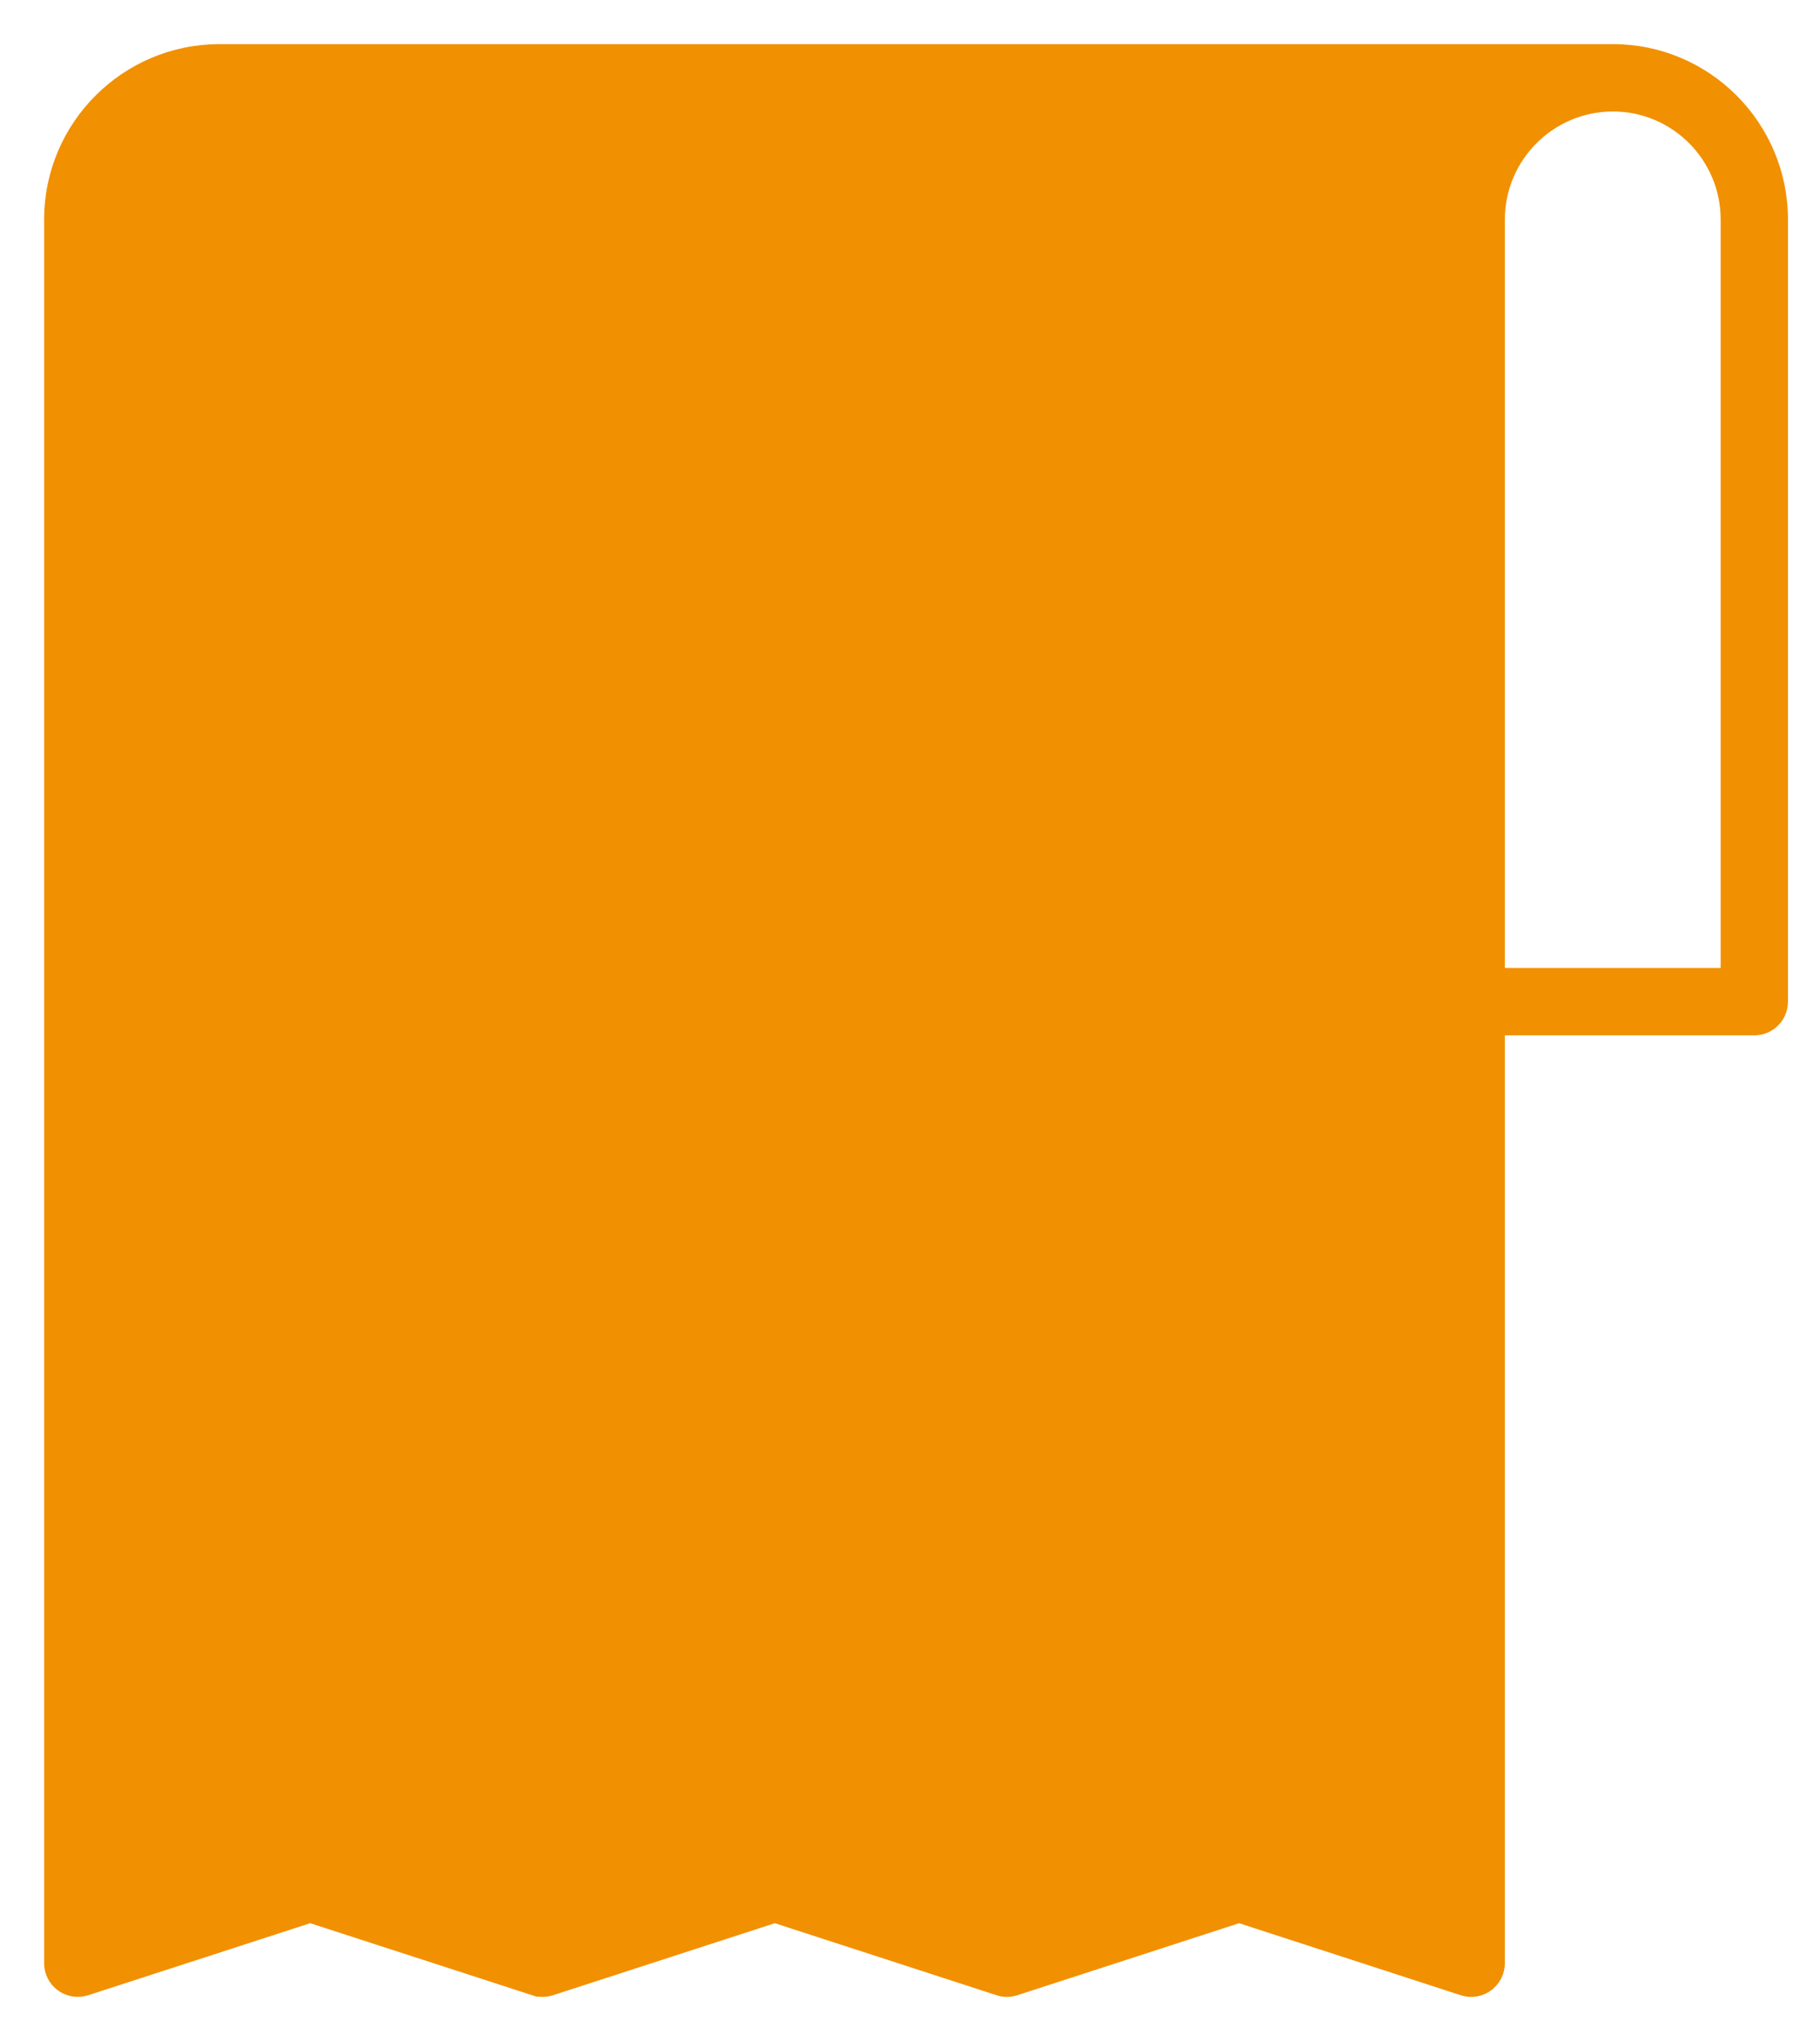 <svg width="33" height="37" viewBox="0 0 33 37" fill="none" xmlns="http://www.w3.org/2000/svg">
<path d="M26.895 1.994L26.895 1.994C26.916 1.969 26.94 1.944 26.961 1.921H3.98C2.845 1.921 1.92 2.845 1.92 3.98V34.888L5.467 33.737L5.498 33.832L5.467 33.737C5.518 33.72 5.571 33.712 5.624 33.712C5.677 33.712 5.73 33.72 5.782 33.737L5.751 33.832L5.782 33.737L9.838 35.053L13.892 33.737L13.892 33.737C13.994 33.704 14.104 33.703 14.207 33.737C14.207 33.738 14.208 33.738 14.208 33.738L18.257 35.053L22.309 33.737L22.309 33.737C22.412 33.704 22.522 33.704 22.624 33.737L22.624 33.737L26.165 34.888V18.158V3.98C26.165 3.872 26.171 3.766 26.182 3.661C26.182 3.661 26.182 3.661 26.182 3.661L26.282 3.671C26.284 3.651 26.287 3.632 26.29 3.613C26.292 3.6 26.295 3.587 26.296 3.573L26.197 3.559C26.198 3.553 26.199 3.546 26.2 3.54C26.208 3.479 26.217 3.414 26.231 3.35L26.328 3.371L26.231 3.35C26.236 3.323 26.245 3.292 26.252 3.266C26.255 3.253 26.259 3.241 26.261 3.231C26.261 3.231 26.261 3.231 26.261 3.231L26.358 3.255C26.361 3.244 26.364 3.234 26.366 3.223C26.378 3.175 26.39 3.127 26.405 3.081C26.413 3.055 26.422 3.03 26.432 3.005C26.437 2.992 26.442 2.978 26.447 2.965C26.451 2.955 26.454 2.945 26.458 2.936C26.474 2.891 26.49 2.846 26.509 2.803L26.895 1.994ZM26.895 1.994C26.86 2.035 26.829 2.077 26.799 2.117L26.789 2.129C26.783 2.137 26.776 2.146 26.77 2.155C26.751 2.179 26.73 2.206 26.711 2.233L26.711 2.233M26.895 1.994L26.711 2.233M26.711 2.233C26.682 2.275 26.656 2.319 26.631 2.36M26.711 2.233L26.631 2.36M26.631 2.36C26.627 2.367 26.623 2.373 26.619 2.379M26.631 2.36L26.619 2.379M26.619 2.379C26.613 2.388 26.607 2.398 26.601 2.409M26.619 2.379L26.601 2.409M26.601 2.409C26.585 2.434 26.567 2.463 26.551 2.49L26.601 2.409ZM1.567 36.075L1.568 36.075L5.624 34.759L9.681 36.075L9.712 35.98L9.681 36.075C9.783 36.108 9.893 36.108 9.996 36.075L9.996 36.075L14.049 34.759L18.099 36.074C18.099 36.074 18.099 36.074 18.099 36.075C18.203 36.109 18.312 36.108 18.414 36.075L18.415 36.075L22.467 34.759L26.518 36.075L26.518 36.075C26.569 36.092 26.622 36.1 26.675 36.1C26.782 36.1 26.887 36.066 26.975 36.003L26.975 36.002C27.107 35.906 27.186 35.753 27.186 35.59V18.669H31.809C32.091 18.669 32.319 18.44 32.319 18.158V3.98C32.319 2.282 30.941 0.9 29.246 0.9H3.98C2.282 0.9 0.9 2.282 0.9 3.98V35.59C0.9 35.753 0.978 35.906 1.11 36.002C1.242 36.098 1.412 36.125 1.567 36.075ZM29.246 1.921C30.378 1.921 31.299 2.844 31.299 3.98V17.648H27.186V3.98C27.186 2.845 28.11 1.921 29.246 1.921Z" fill="#F19000" stroke="#F19000" stroke-width="0.2"/>
<path d="M5.806 27.84H17.516C17.798 27.84 18.026 27.611 18.026 27.329C18.026 27.048 17.798 26.819 17.516 26.819H5.806C5.524 26.819 5.296 27.048 5.296 27.329C5.296 27.611 5.524 27.84 5.806 27.84Z" fill="#F19000" stroke="#F19000" stroke-width="0.2"/>
<path d="M5.806 23.254H21.268C21.55 23.254 21.778 23.026 21.778 22.744C21.778 22.462 21.55 22.233 21.268 22.233H5.806C5.524 22.233 5.296 22.462 5.296 22.744C5.296 23.026 5.524 23.254 5.806 23.254Z" fill="#F19000" stroke="#F19000" stroke-width="0.2"/>
<path d="M5.806 18.669H17.516C17.798 18.669 18.026 18.44 18.026 18.158C18.026 17.876 17.798 17.648 17.516 17.648H5.806C5.524 17.648 5.296 17.876 5.296 18.158C5.296 18.44 5.524 18.669 5.806 18.669Z" fill="#F19000" stroke="#F19000" stroke-width="0.2"/>
<path d="M5.806 14.083H22.115C22.397 14.083 22.625 13.854 22.625 13.572C22.625 13.291 22.397 13.062 22.115 13.062H5.806C5.524 13.062 5.296 13.291 5.296 13.572C5.296 13.854 5.524 14.083 5.806 14.083Z" fill="#F19000" stroke="#F19000" stroke-width="0.2"/>
<path d="M5.806 9.497H20.622C20.904 9.497 21.132 9.268 21.132 8.987C21.132 8.705 20.904 8.476 20.622 8.476H5.806C5.524 8.476 5.296 8.705 5.296 8.987C5.296 9.268 5.524 9.497 5.806 9.497Z" fill="#F19000" stroke="#F19000" stroke-width="0.2"/>
</svg>
